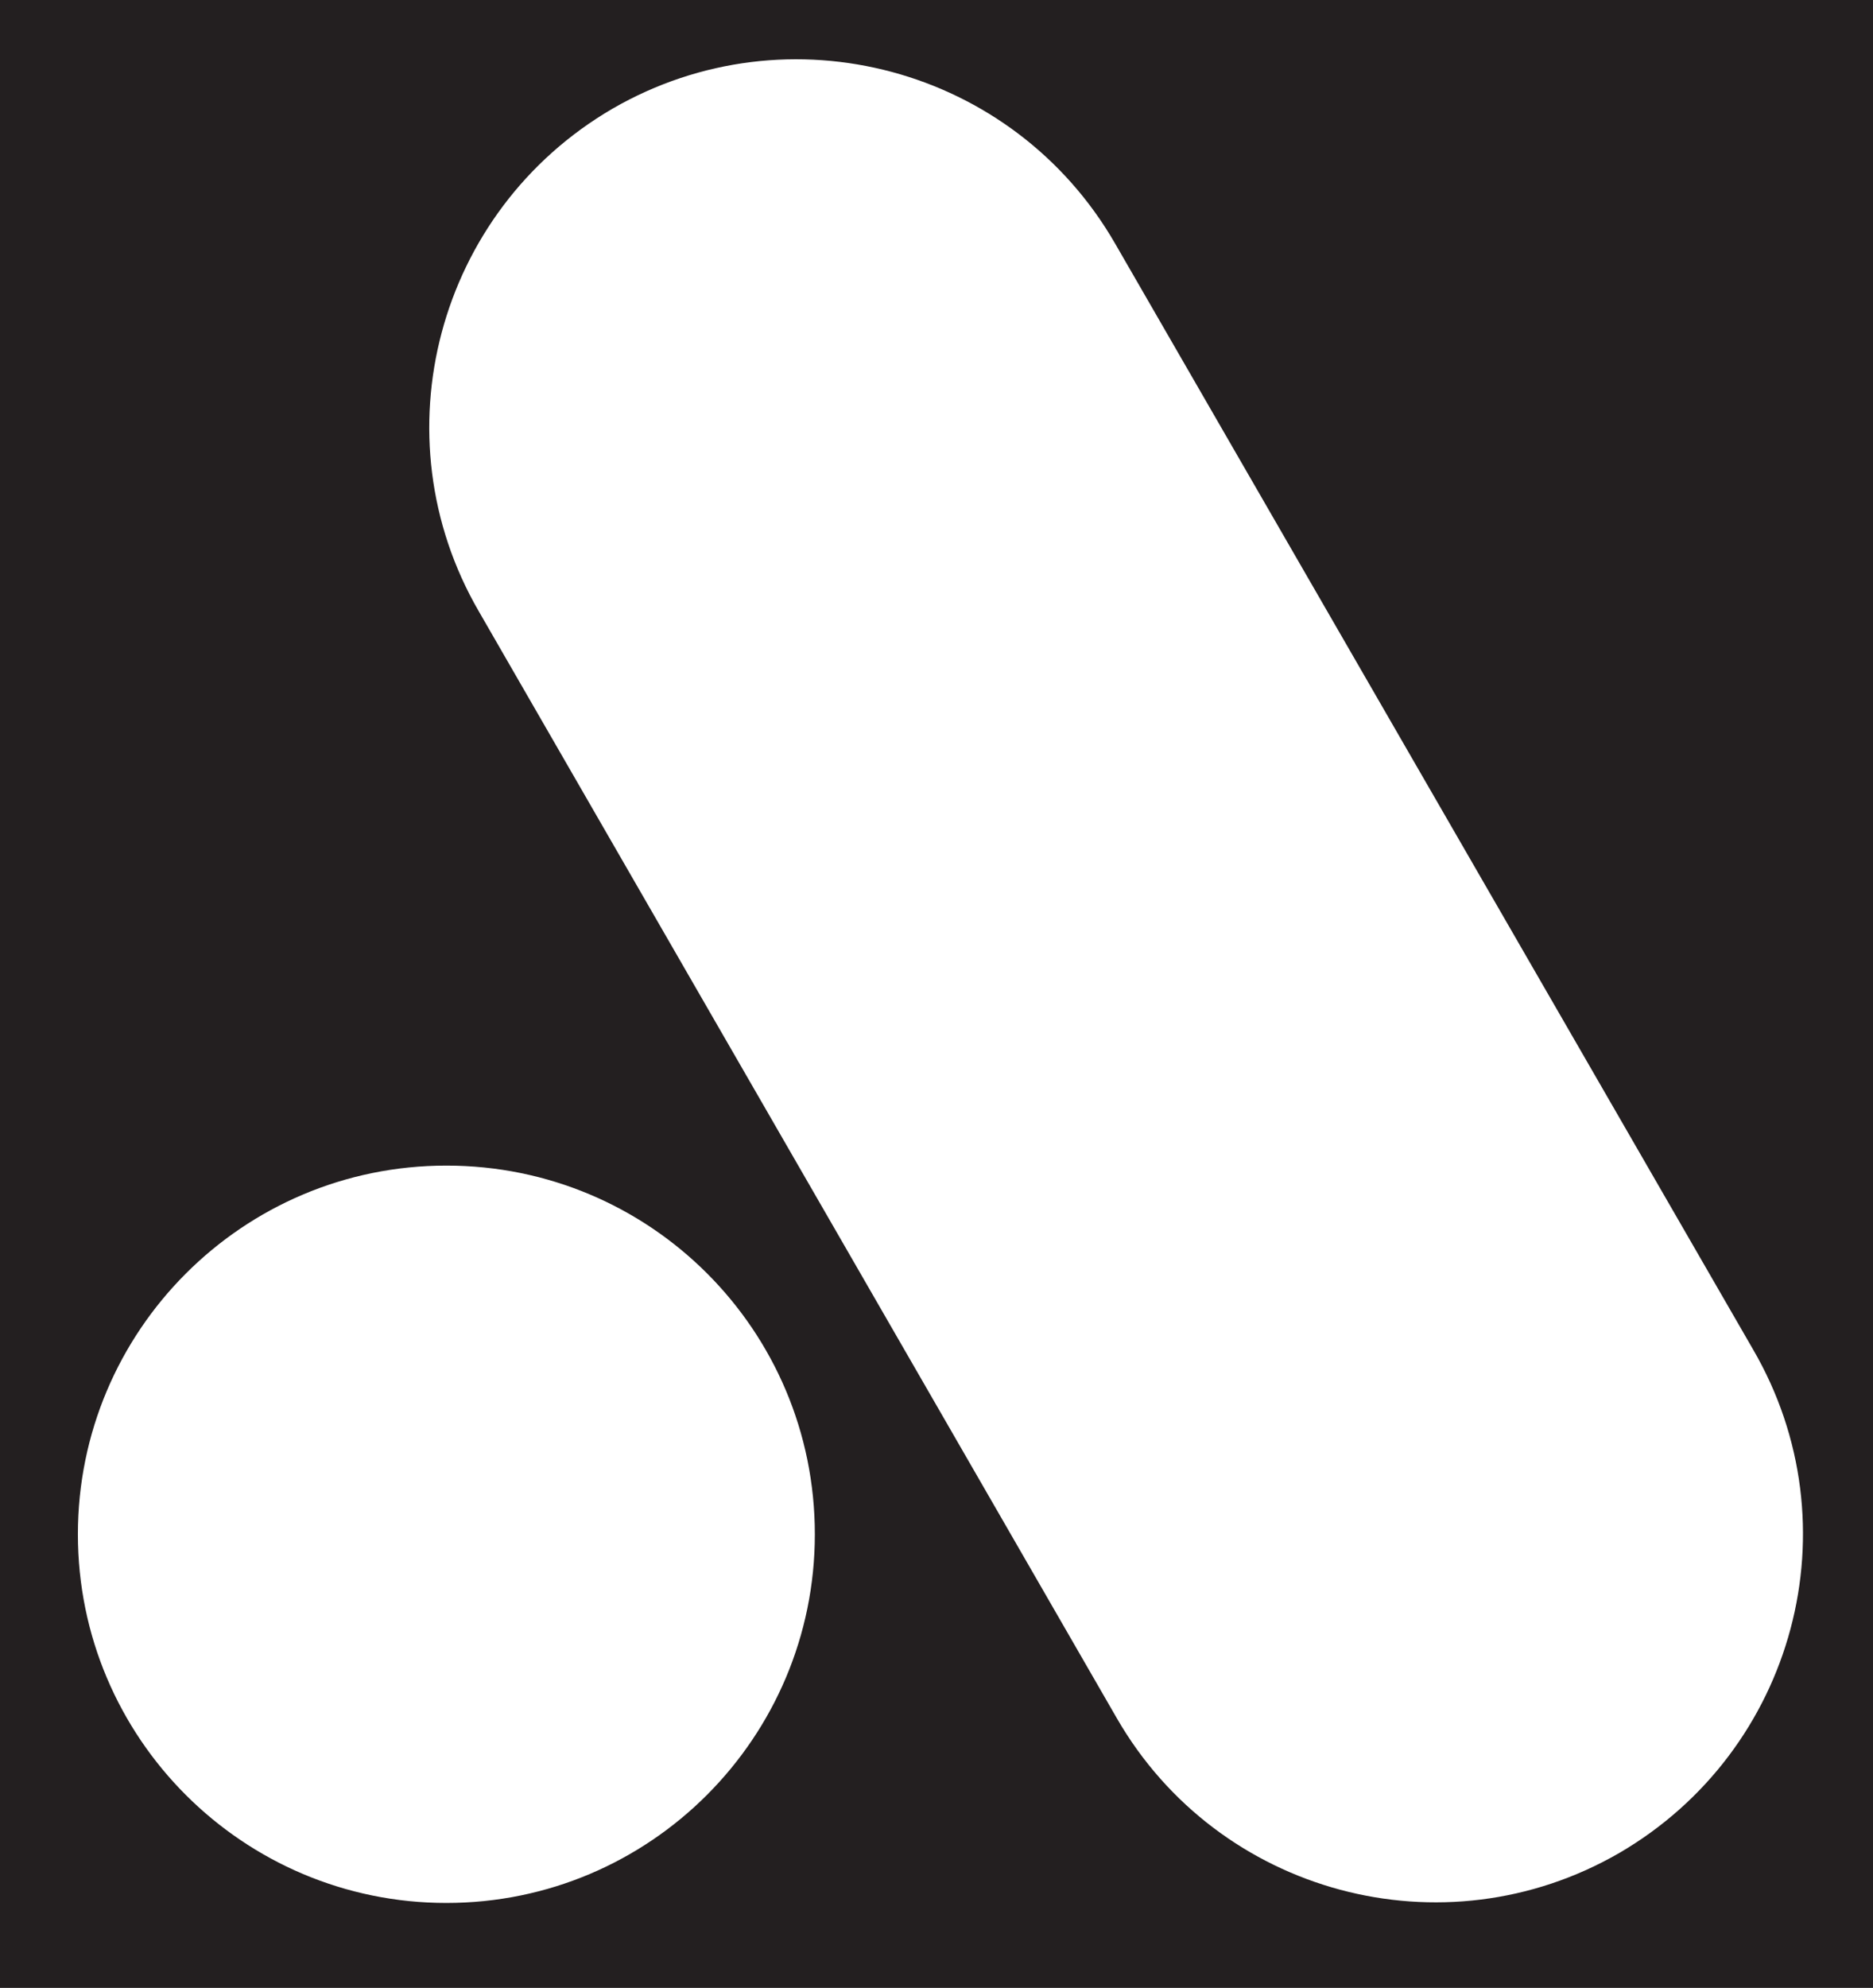 <svg version="1.1" id="Layer_1" xmlns="http://www.w3.org/2000/svg" x="0" y="0" viewBox="0 0 214 227" style="enable-background:new 0 0 214 227" xml:space="preserve"><style>.st1{fill:#fff}</style><path style="fill:#231f20" d="M0 0h214v227H0z"/><path class="st1" d="M93.1 175.2c0 23.2-18.8 42.1-42.1 42.1-23.2 0-42.1-18.8-42.1-42.1 0-23.2 18.8-42.1 42.1-42.1s42.1 18.8 42.1 42.1M185 211.6c-20.1 11.6-45.8 4.7-57.4-15.4L54.7 69.8c-11.6-20-4.8-45.7 15.3-57.4C90.1.8 115.8 7.7 127.4 27.8l72.9 126.3c11.7 20.1 4.8 45.8-15.3 57.5z"/></svg>